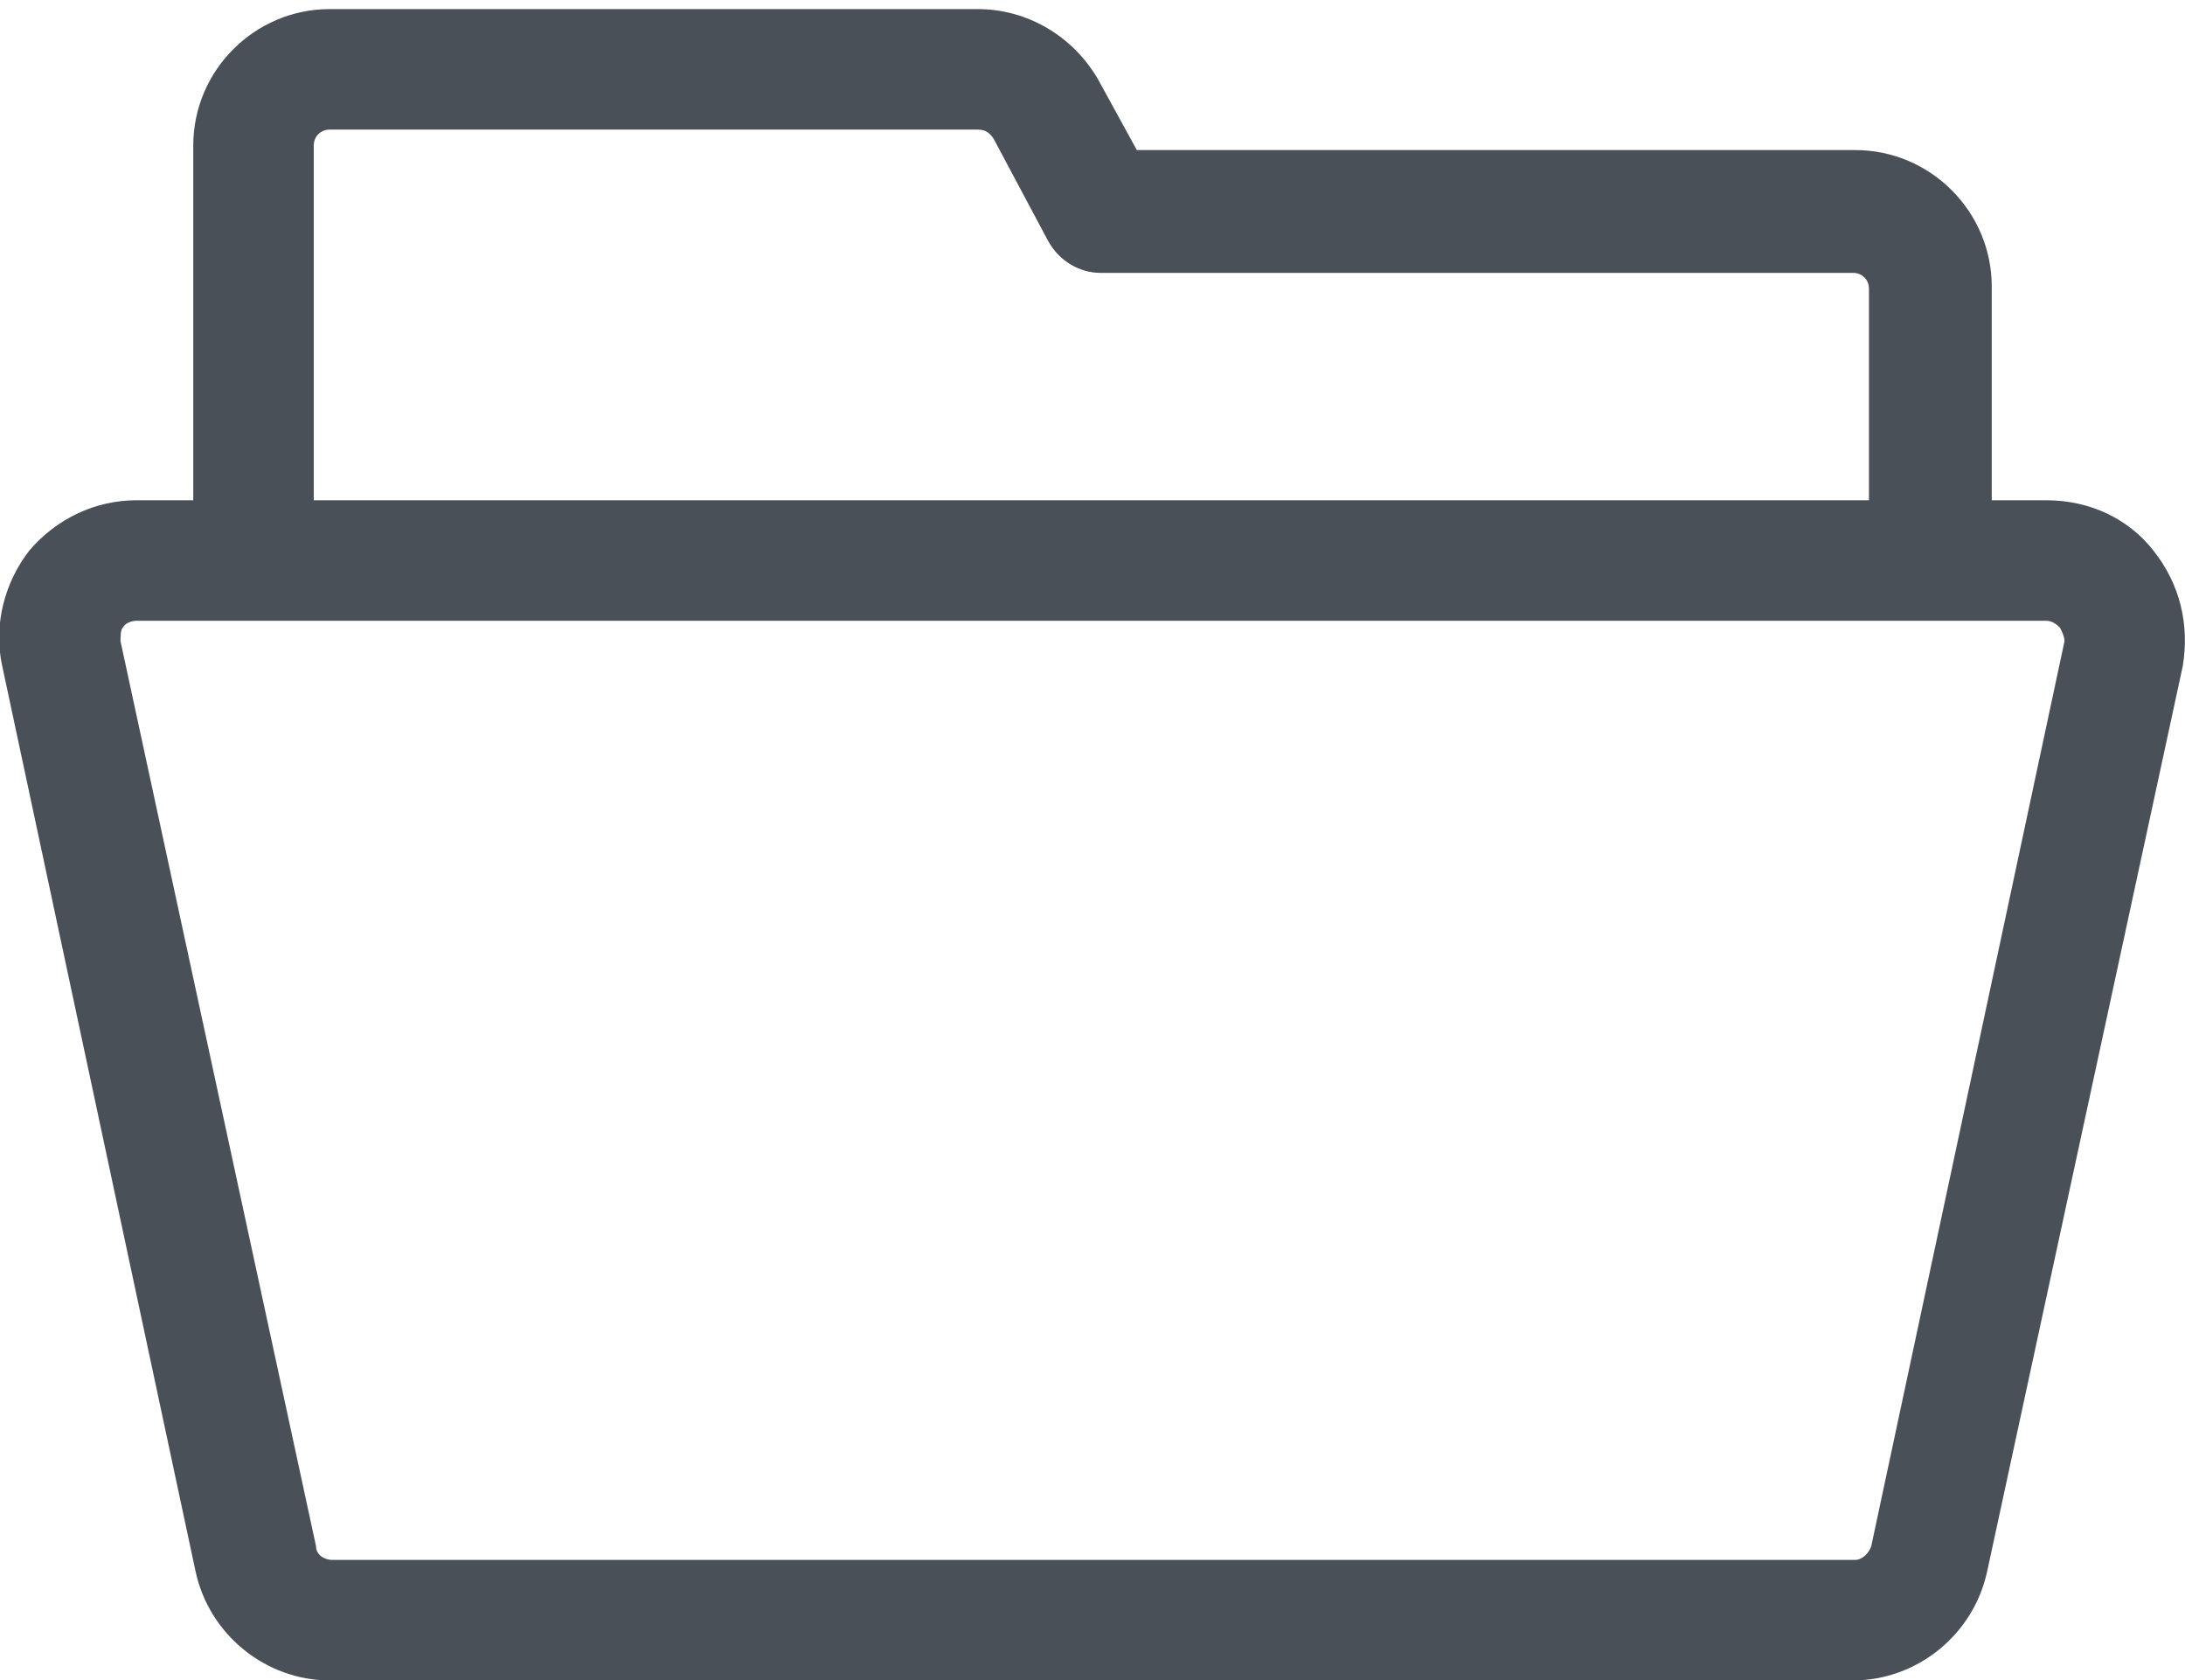 <?xml version="1.0" encoding="utf-8"?>
<!-- Generator: Adobe Illustrator 26.0.0, SVG Export Plug-In . SVG Version: 6.00 Build 0)  -->
<svg version="1.1" id="Layer_1" xmlns="http://www.w3.org/2000/svg" xmlns:xlink="http://www.w3.org/1999/xlink" x="0px" y="0px"
	 width="96.1px" height="73.9px" viewBox="0 0 96.1 73.9" style="enable-background:new 0 0 96.1 73.9;" xml:space="preserve">
<style type="text/css">
	.st0{fill:#495057;}
</style>
<g>
	<path class="st0" d="M94.7,24.2C93.6,22.8,91.9,22,90,22h-2.4v-9.4c0-3.3-2.7-6-6-6H50l-1.7-3.1c-1.1-1.9-3.1-3.1-5.3-3.1H14.5
		c-3.3,0-6,2.7-6,6V22H6c-1.8,0-3.5,0.8-4.7,2.2c-1.1,1.4-1.6,3.3-1.2,5.1l8.5,39.8c0.6,2.8,3.1,4.8,5.9,4.8h67c2.8,0,5.3-2,5.9-4.8
		L96,29.3C96.3,27.5,95.9,25.7,94.7,24.2z M13.8,6.4c0-0.4,0.3-0.7,0.7-0.7H43c0.3,0,0.5,0.1,0.7,0.4l2.4,4.5
		c0.5,0.9,1.4,1.4,2.3,1.4h33.1c0.4,0,0.7,0.3,0.7,0.7V22H13.8V6.4z M82.3,68c-0.1,0.3-0.4,0.6-0.7,0.6h-67c-0.3,0-0.7-0.2-0.7-0.6
		L5.3,28.2c0-0.2,0-0.5,0.1-0.6c0.1-0.2,0.4-0.3,0.6-0.3h5.1H85H90c0.2,0,0.4,0.1,0.6,0.3c0.1,0.2,0.2,0.4,0.2,0.6L82.3,68z"/>
</g>
</svg>

